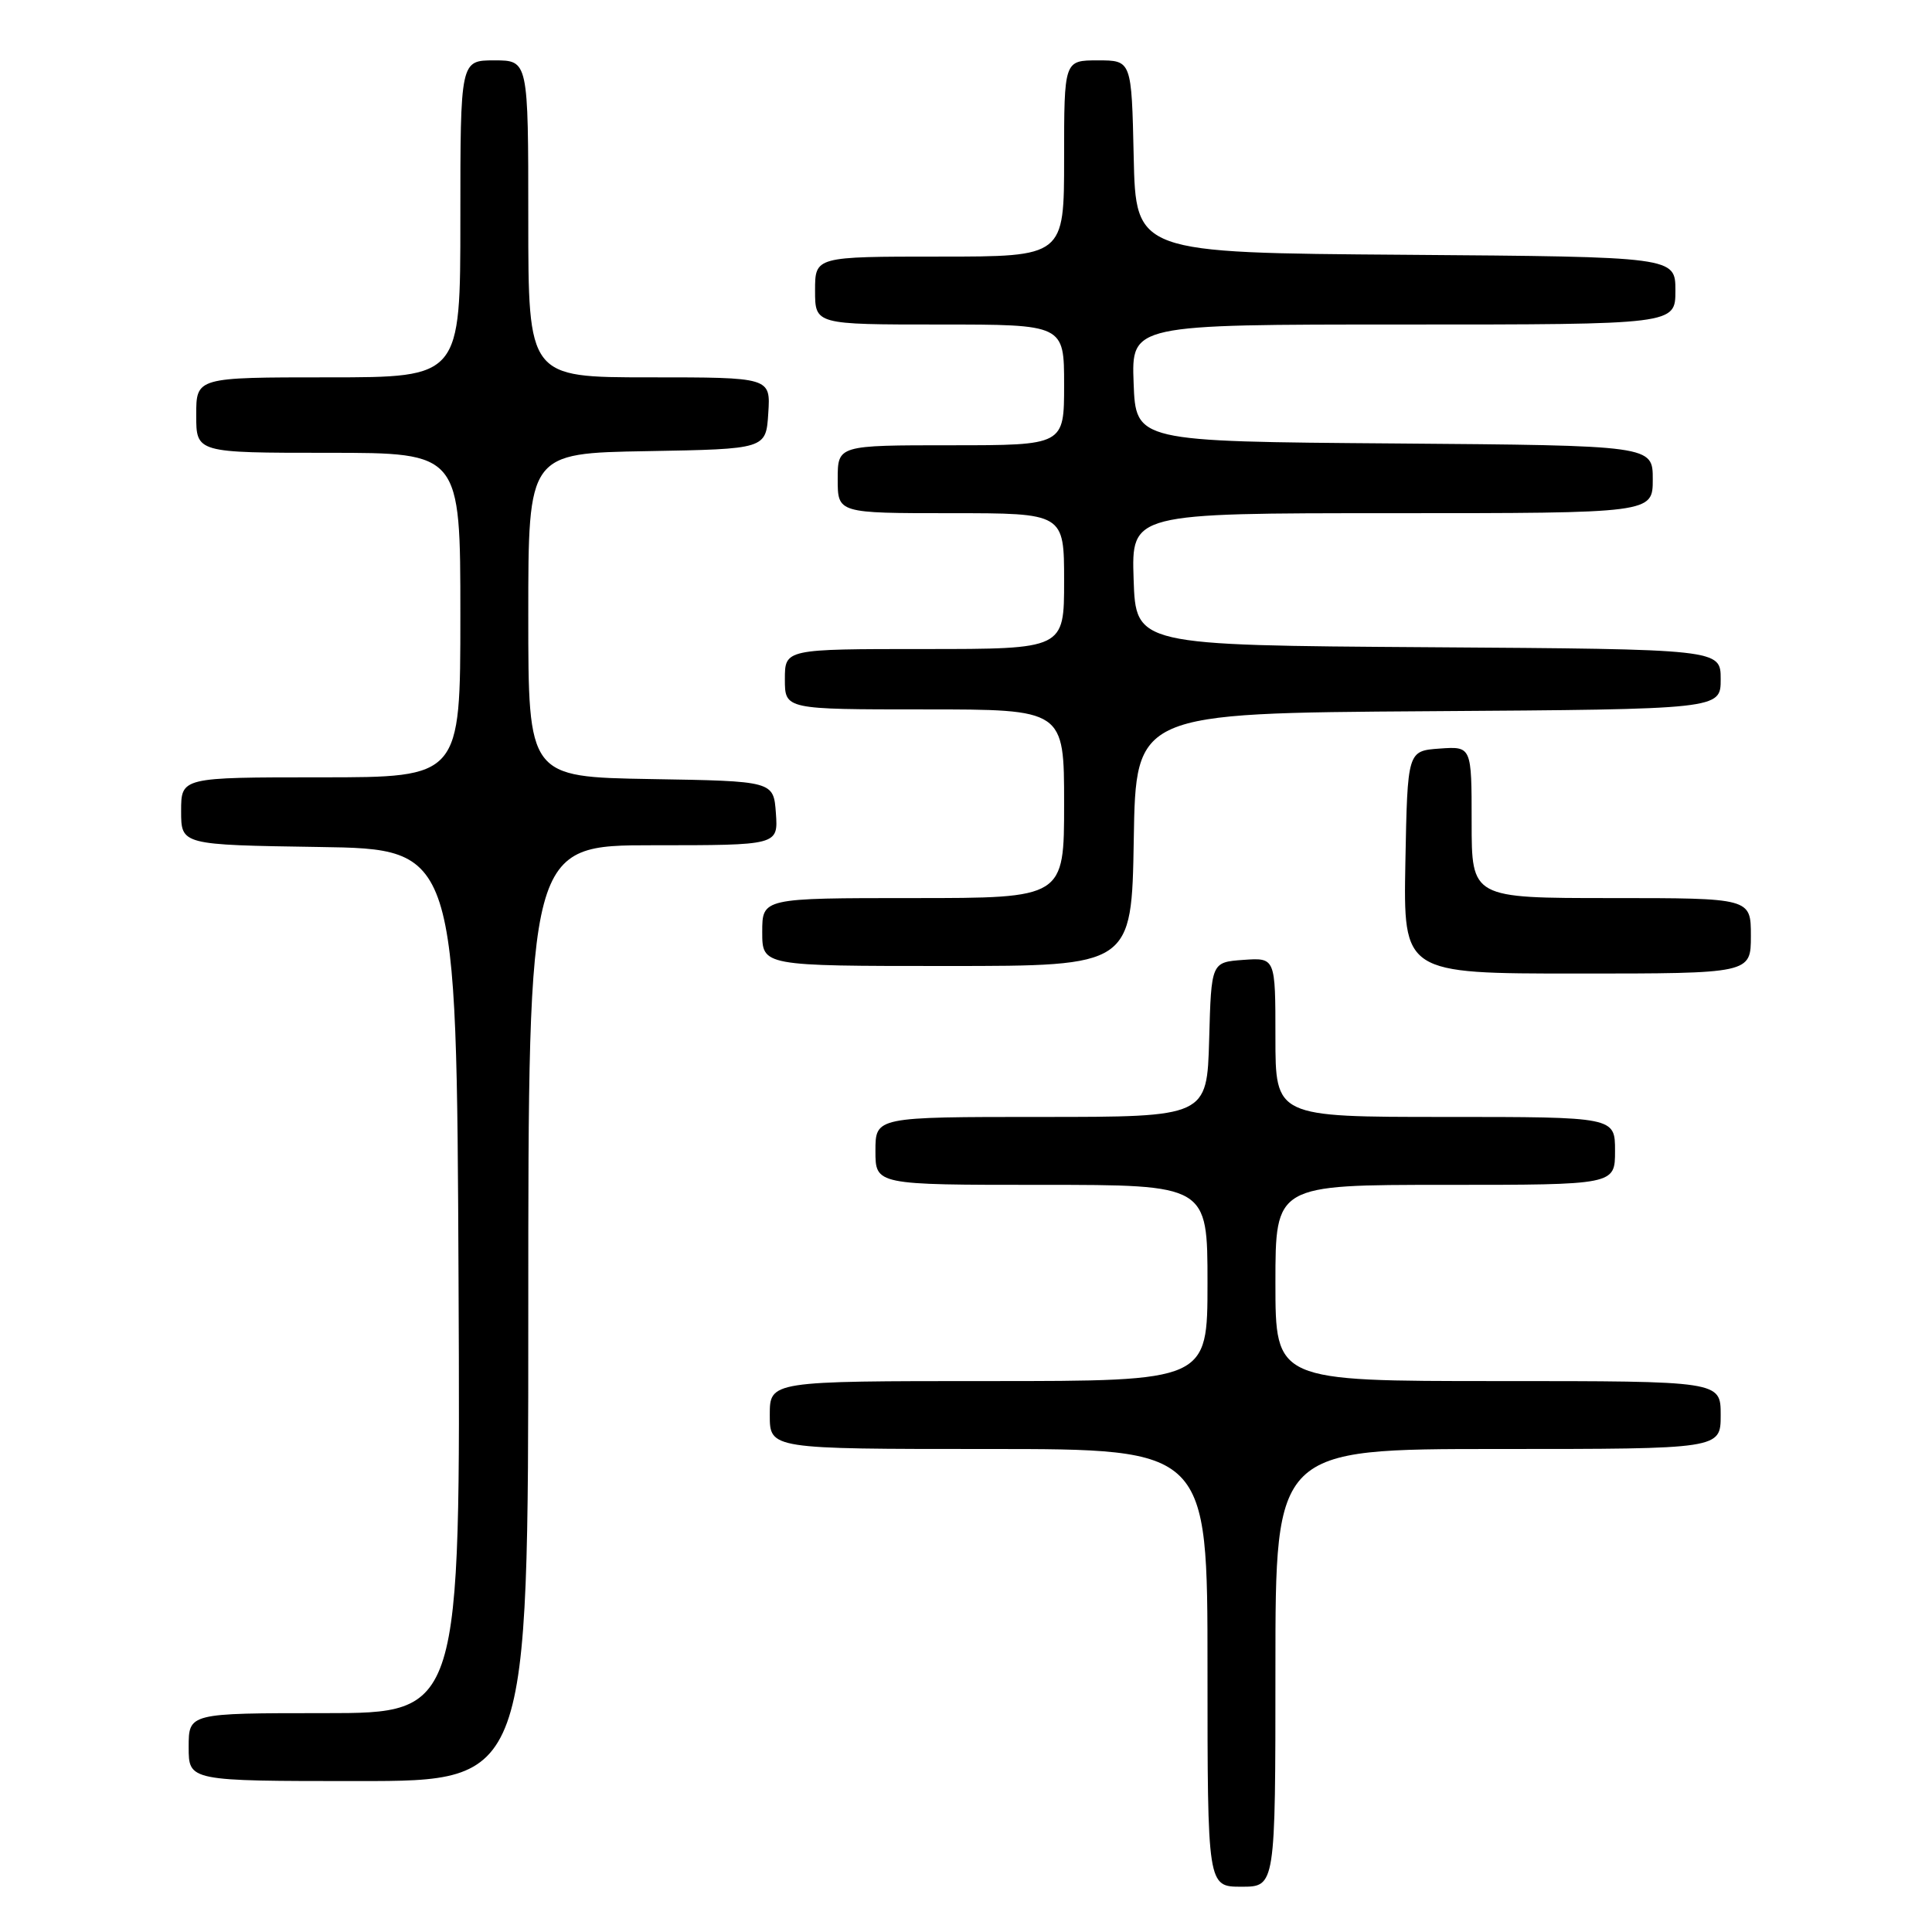 <?xml version="1.0" encoding="UTF-8" standalone="no"?>
<!DOCTYPE svg PUBLIC "-//W3C//DTD SVG 1.1//EN" "http://www.w3.org/Graphics/SVG/1.1/DTD/svg11.dtd" >
<svg xmlns="http://www.w3.org/2000/svg" xmlns:xlink="http://www.w3.org/1999/xlink" version="1.1" viewBox="0 0 256 256">
 <g >
 <path fill="currentColor"
d=" M 169.00 221.00 C 169.00 192.00 169.00 192.00 198.50 192.00 C 228.00 192.00 228.00 192.00 228.00 187.50 C 228.00 183.00 228.00 183.00 198.50 183.00 C 169.00 183.00 169.00 183.00 169.00 170.00 C 169.00 157.00 169.00 157.00 191.50 157.00 C 214.00 157.00 214.00 157.00 214.00 152.50 C 214.00 148.00 214.00 148.00 191.50 148.00 C 169.00 148.00 169.00 148.00 169.00 137.44 C 169.00 126.89 169.00 126.89 164.75 127.19 C 160.50 127.50 160.50 127.50 160.22 137.75 C 159.93 148.00 159.93 148.00 137.97 148.00 C 116.00 148.00 116.00 148.00 116.00 152.50 C 116.00 157.00 116.00 157.00 138.00 157.00 C 160.00 157.00 160.00 157.00 160.00 170.00 C 160.00 183.00 160.00 183.00 131.00 183.00 C 102.00 183.00 102.00 183.00 102.00 187.50 C 102.00 192.00 102.00 192.00 131.00 192.00 C 160.00 192.00 160.00 192.00 160.00 221.00 C 160.00 250.00 160.00 250.00 164.50 250.00 C 169.00 250.00 169.00 250.00 169.00 221.00 Z  M 70.00 174.00 C 70.00 112.00 70.00 112.00 86.56 112.00 C 103.11 112.00 103.11 112.00 102.81 107.75 C 102.50 103.50 102.50 103.50 86.25 103.23 C 70.00 102.95 70.00 102.95 70.00 81.50 C 70.00 60.05 70.00 60.05 85.75 59.78 C 101.50 59.50 101.50 59.50 101.80 54.75 C 102.11 50.00 102.11 50.00 86.05 50.00 C 70.00 50.00 70.00 50.00 70.00 29.00 C 70.00 8.00 70.00 8.00 65.50 8.00 C 61.00 8.00 61.00 8.00 61.00 29.00 C 61.00 50.00 61.00 50.00 43.50 50.00 C 26.00 50.00 26.00 50.00 26.00 55.00 C 26.00 60.00 26.00 60.00 43.50 60.00 C 61.00 60.00 61.00 60.00 61.00 81.50 C 61.00 103.00 61.00 103.00 42.50 103.00 C 24.00 103.00 24.00 103.00 24.00 107.48 C 24.00 111.95 24.00 111.95 42.25 112.23 C 60.50 112.50 60.50 112.50 60.76 169.75 C 61.02 227.00 61.02 227.00 43.01 227.00 C 25.00 227.00 25.00 227.00 25.00 231.50 C 25.00 236.00 25.00 236.00 47.50 236.00 C 70.00 236.00 70.00 236.00 70.00 174.00 Z  M 232.00 124.00 C 232.00 119.00 232.00 119.00 213.50 119.00 C 195.00 119.00 195.00 119.00 195.00 108.94 C 195.00 98.89 195.00 98.89 190.75 99.19 C 186.50 99.50 186.50 99.50 186.22 114.25 C 185.95 129.00 185.95 129.00 208.97 129.00 C 232.00 129.00 232.00 129.00 232.00 124.00 Z  M 150.23 111.25 C 150.50 94.50 150.50 94.50 189.25 94.24 C 228.00 93.98 228.00 93.98 228.00 90.00 C 228.00 86.02 228.00 86.02 189.25 85.76 C 150.50 85.50 150.50 85.50 150.21 76.75 C 149.92 68.00 149.92 68.00 184.46 68.00 C 219.00 68.00 219.00 68.00 219.00 63.51 C 219.00 59.03 219.00 59.03 184.75 58.76 C 150.50 58.50 150.50 58.50 150.21 50.75 C 149.92 43.00 149.92 43.00 185.96 43.00 C 222.00 43.00 222.00 43.00 222.00 38.51 C 222.00 34.03 222.00 34.03 186.25 33.76 C 150.50 33.50 150.50 33.50 150.22 20.75 C 149.94 8.00 149.94 8.00 145.47 8.00 C 141.00 8.00 141.00 8.00 141.00 21.00 C 141.00 34.00 141.00 34.00 124.50 34.00 C 108.00 34.00 108.00 34.00 108.00 38.50 C 108.00 43.00 108.00 43.00 124.50 43.00 C 141.00 43.00 141.00 43.00 141.00 51.00 C 141.00 59.00 141.00 59.00 126.00 59.00 C 111.00 59.00 111.00 59.00 111.00 63.50 C 111.00 68.00 111.00 68.00 126.00 68.00 C 141.00 68.00 141.00 68.00 141.00 77.00 C 141.00 86.00 141.00 86.00 122.50 86.00 C 104.00 86.00 104.00 86.00 104.00 90.00 C 104.00 94.00 104.00 94.00 122.50 94.00 C 141.00 94.00 141.00 94.00 141.00 106.50 C 141.00 119.00 141.00 119.00 121.00 119.00 C 101.00 119.00 101.00 119.00 101.00 123.50 C 101.00 128.00 101.00 128.00 125.48 128.00 C 149.95 128.00 149.95 128.00 150.23 111.25 Z "/>
</g>
</svg>